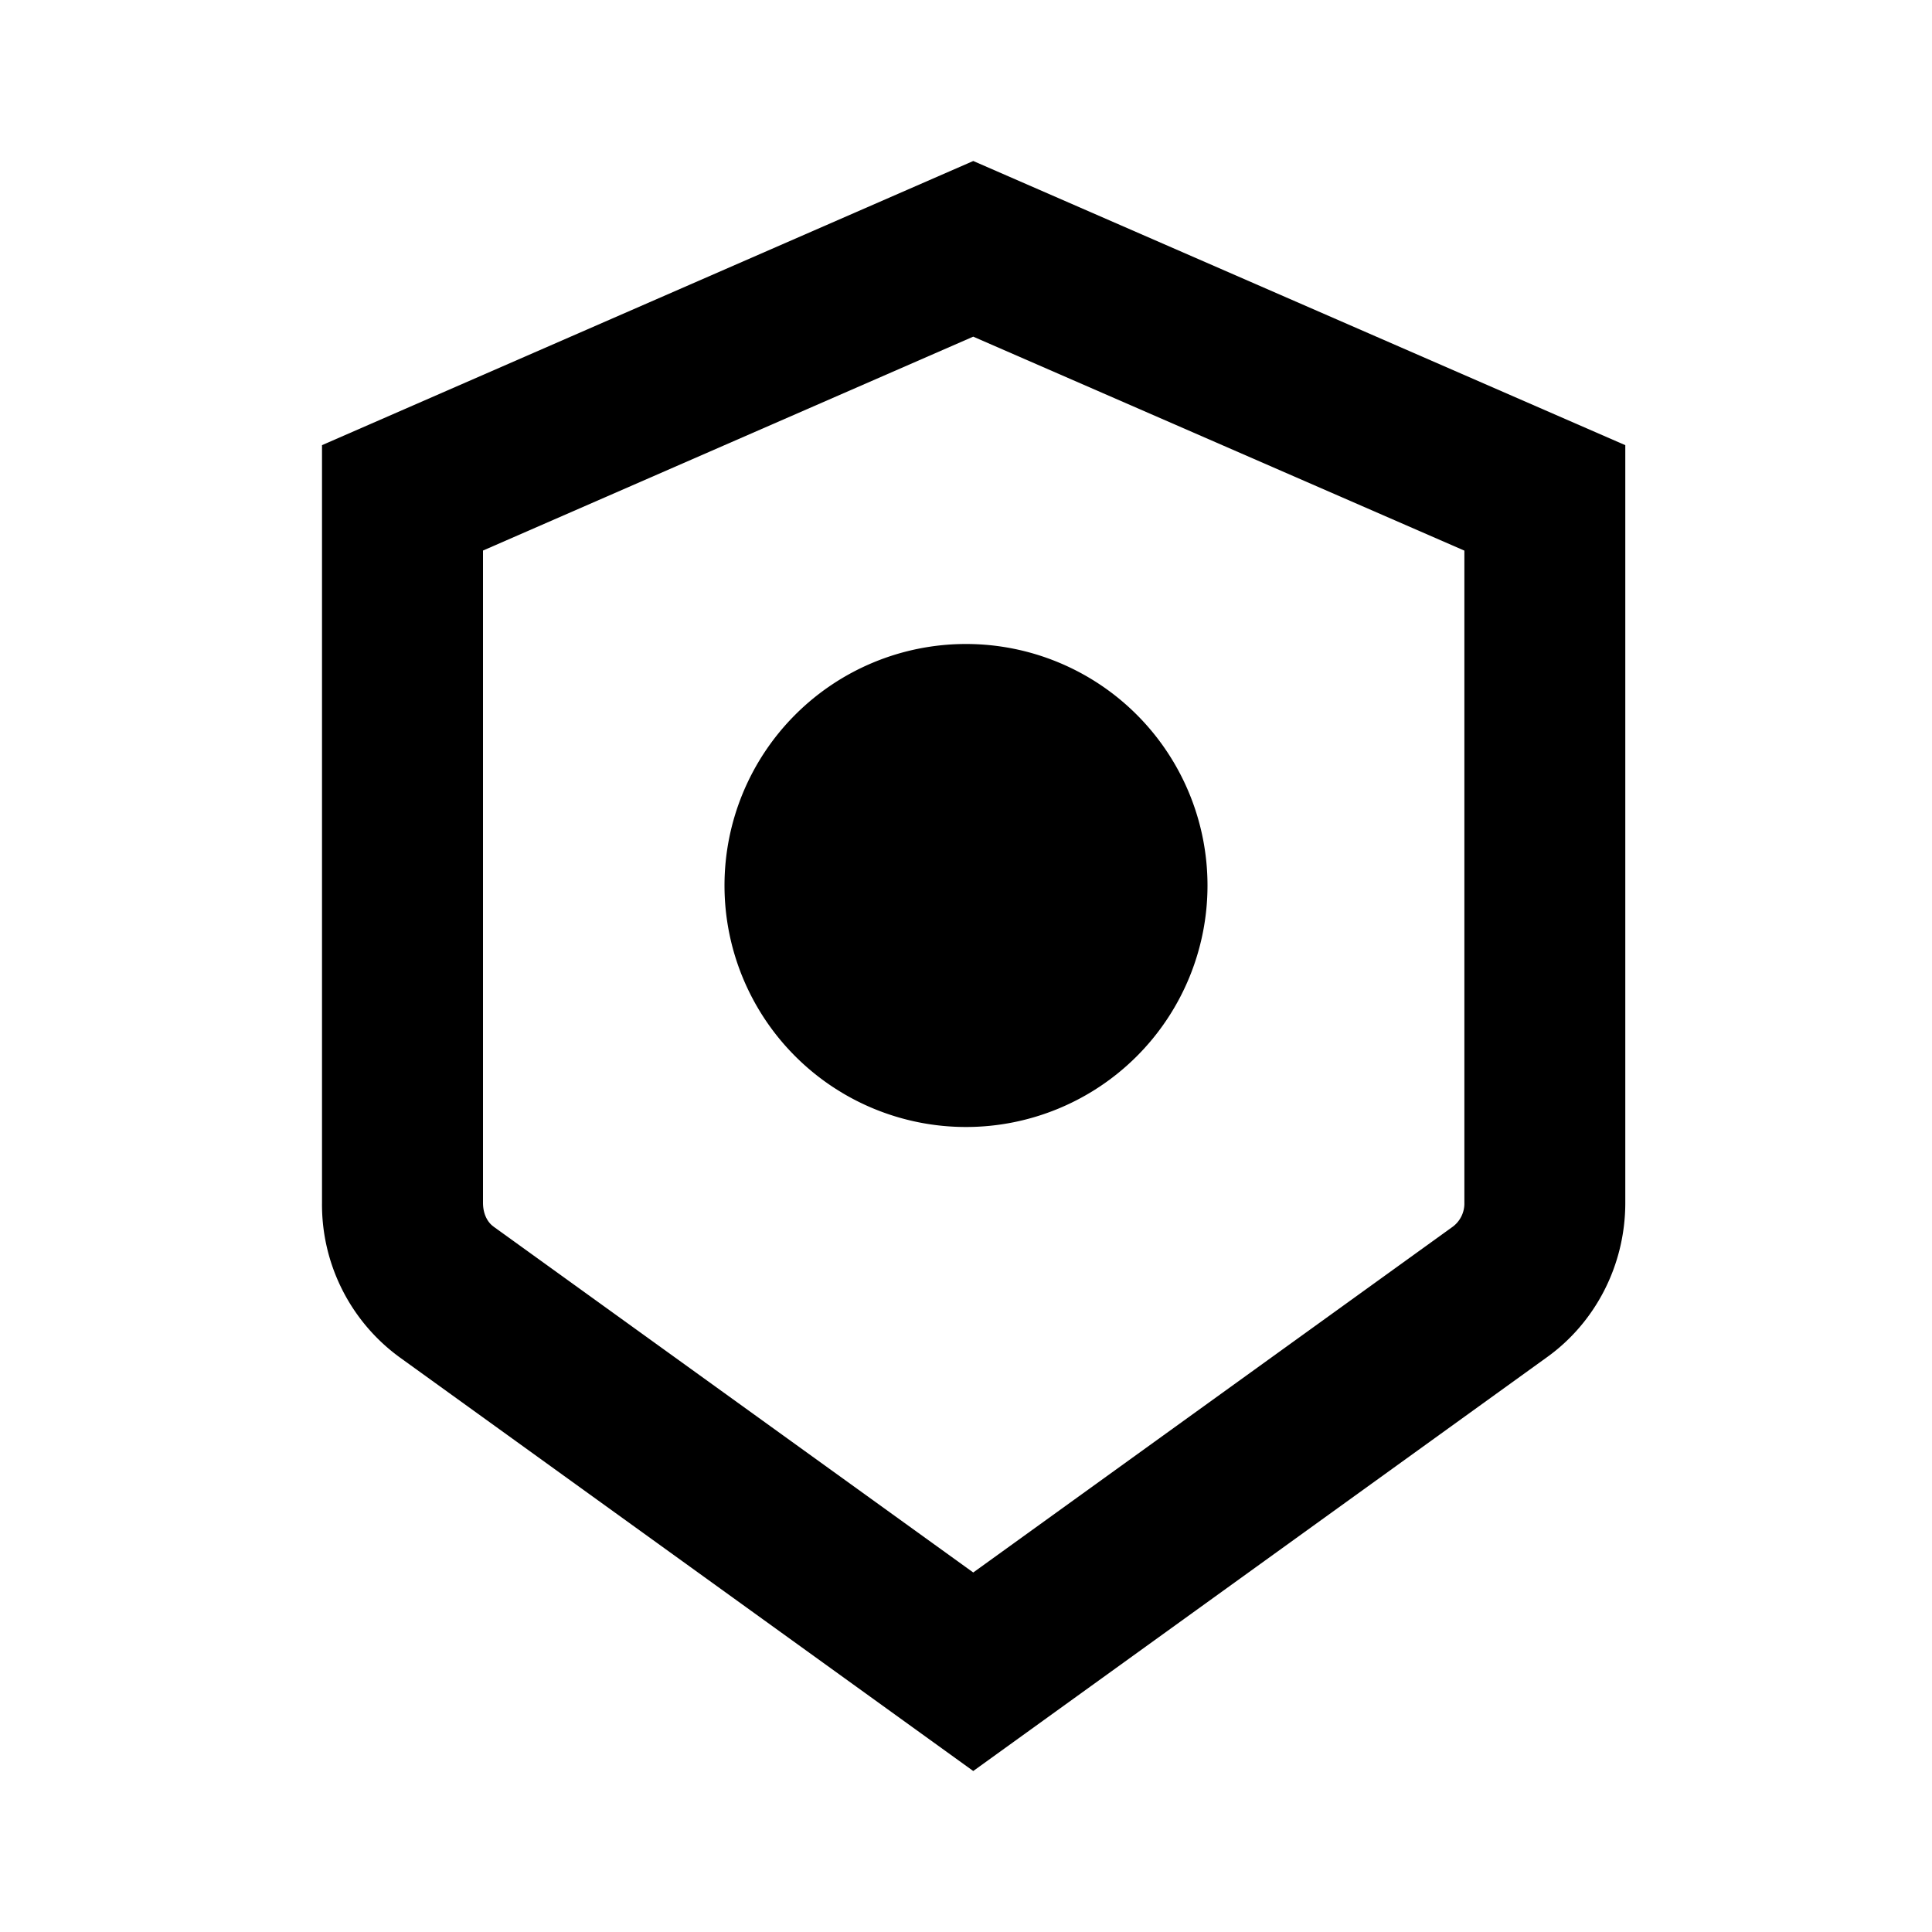 <svg viewBox="0 0 1024 1024" focusable="false"><path d="M515.84 85.33l345.6 150.62v401.53c0 33.62-16.26 63.75-41.47 81.84L515.84 938.67 211.71 719.32a100.14 100.14 0 01-41.04-81.88v-401.5l345.17-150.6zm0 93.1L256 291.8v345.68c0 6.74 3.03 10.8 5.42 12.5l.13.13 254.29 183.34 254.25-183.34a15.36 15.36 0 006.06-12.63V291.84l-260.31-113.4z" /><path d="M512 597.33a128 128 0 100-256 128 128 0 000 256z" /></svg>